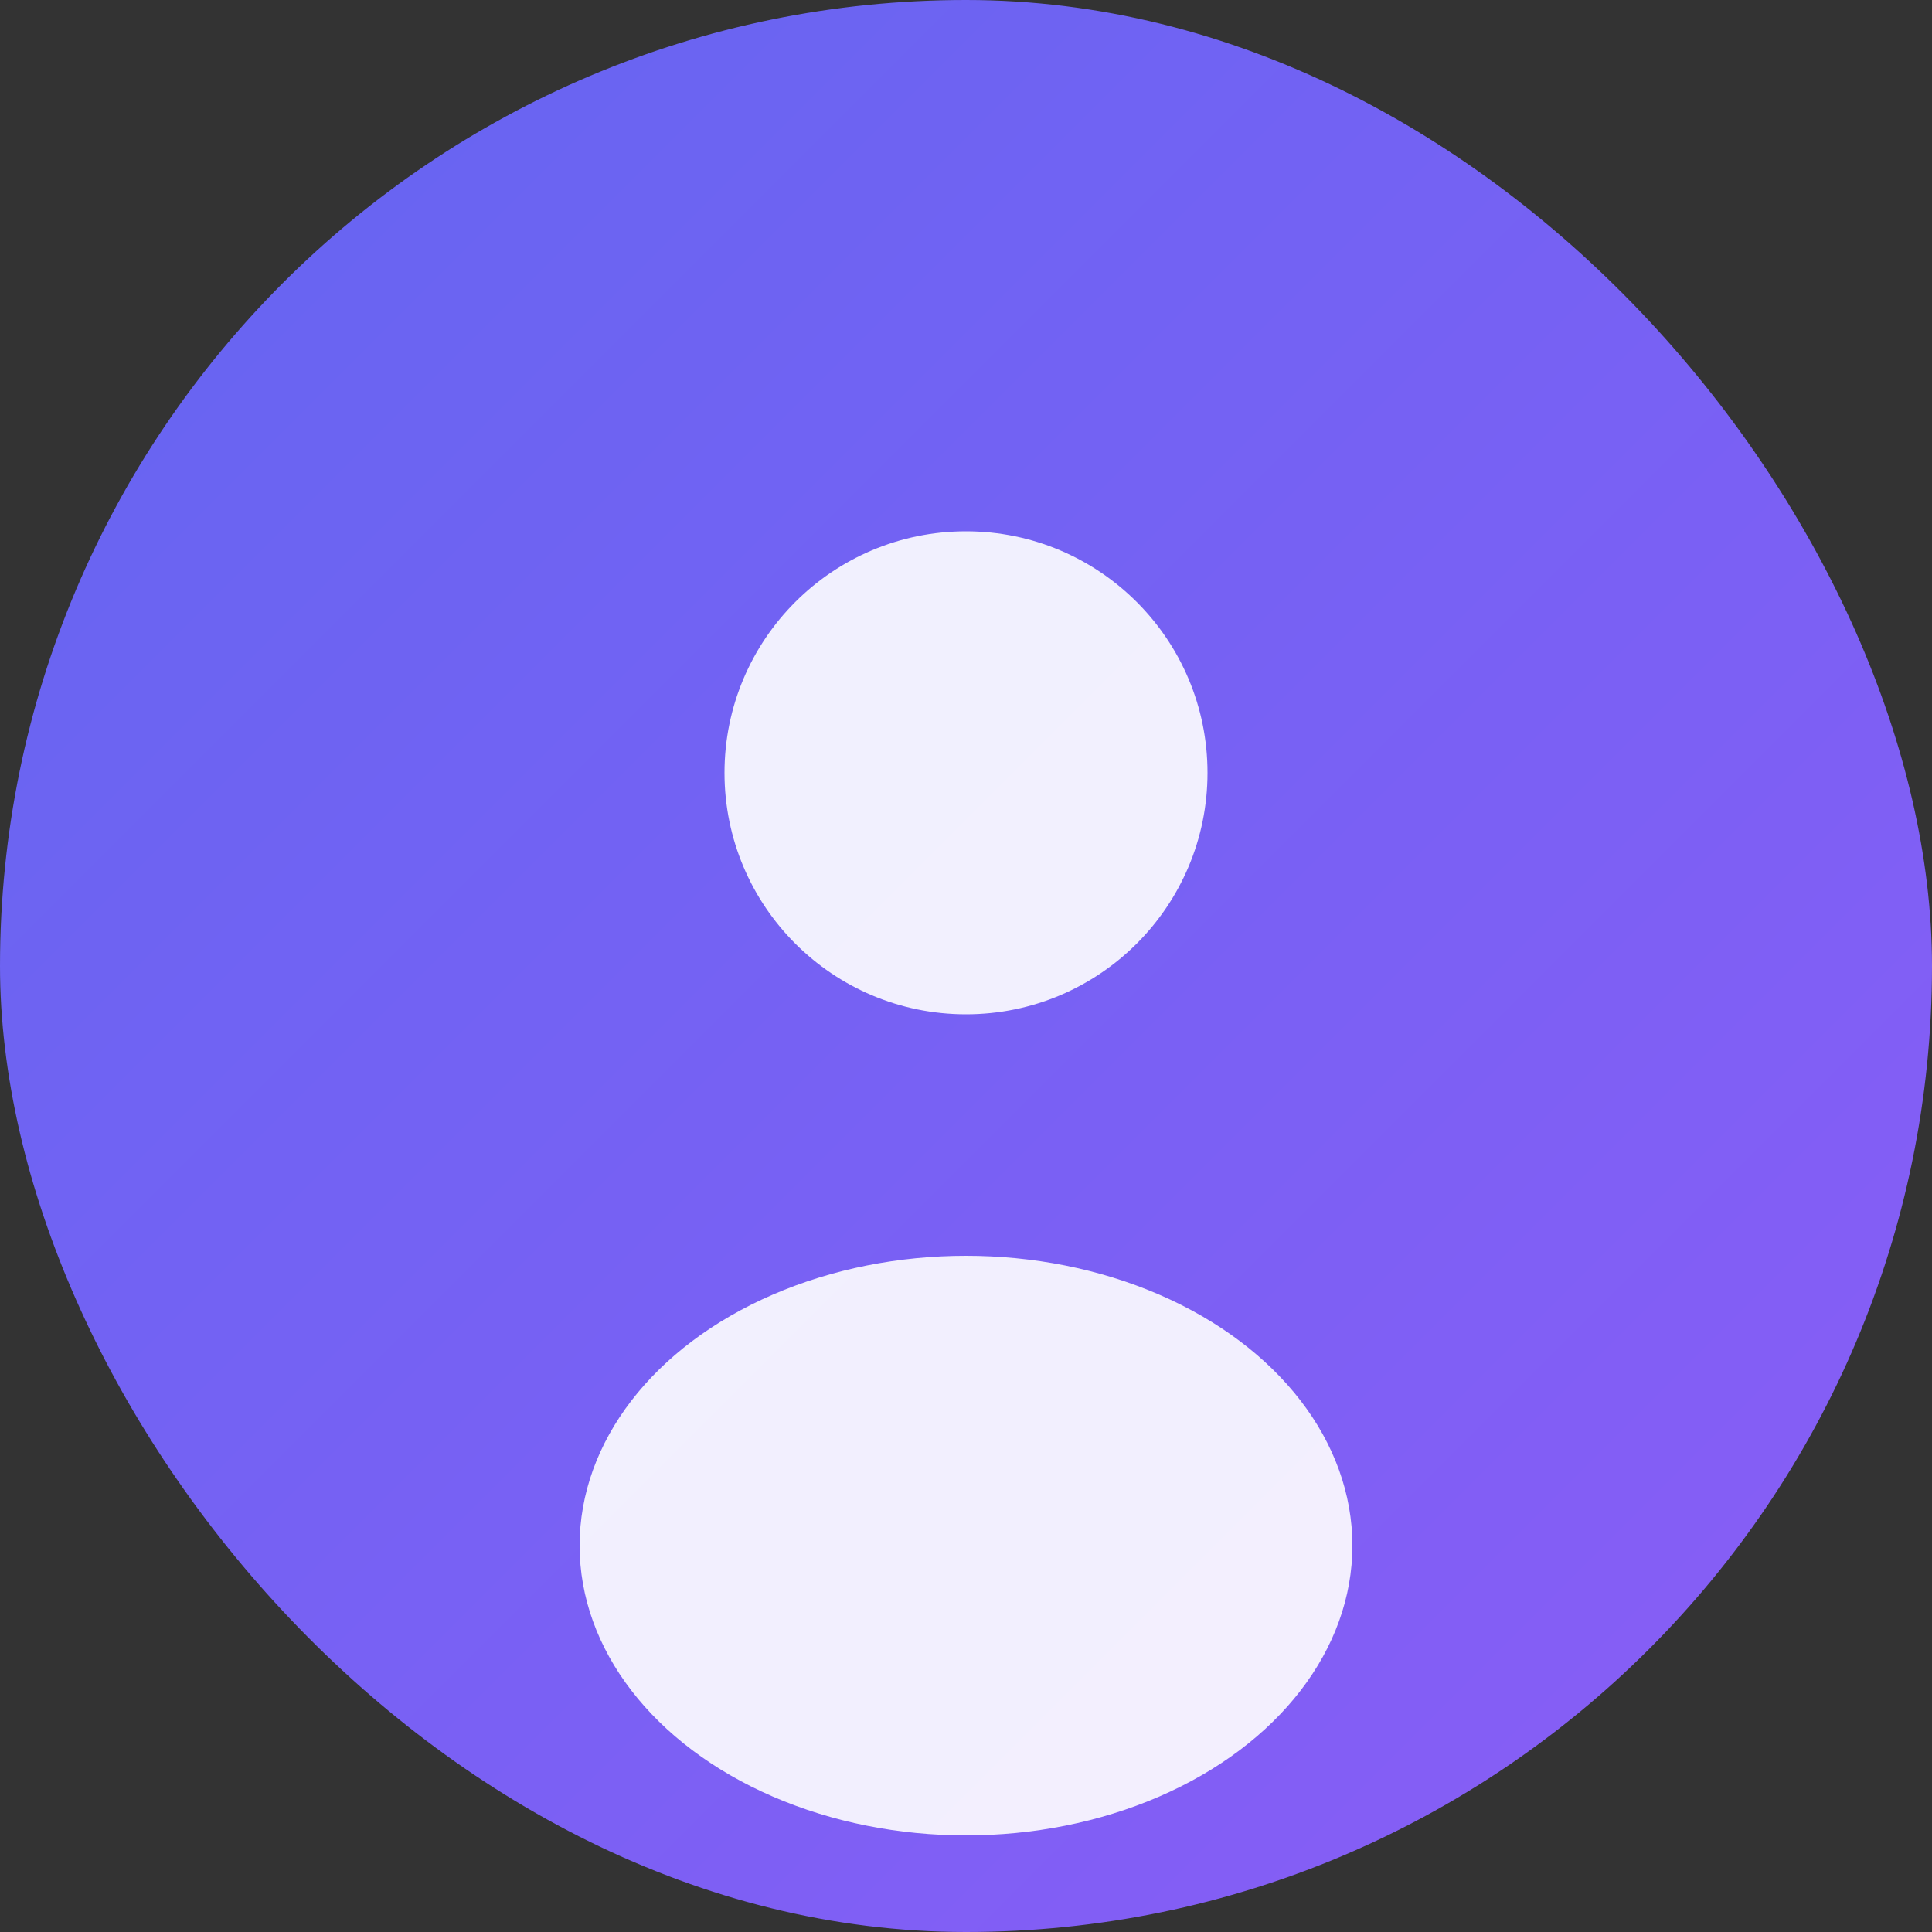 <svg width="400" height="400" xmlns="http://www.w3.org/2000/svg">
  <rect width="100%" height="100%" fill="#333333" stroke="none"/>
  <defs>
    <linearGradient id="bgGradient" x1="0%" y1="0%" x2="100%" y2="100%">
      <stop offset="0%" style="stop-color:#6366f1;stop-opacity:1" />
      <stop offset="100%" style="stop-color:#8b5cf6;stop-opacity:1" />
    </linearGradient>
  </defs>
  <rect width="400" height="400" fill="url(#bgGradient)" rx="200" ry="200"/>
  <circle cx="200" cy="160" r="50" fill="white" opacity="0.9"/>
  <ellipse cx="200" cy="320" rx="80" ry="60" fill="white" opacity="0.9"/>
</svg>
